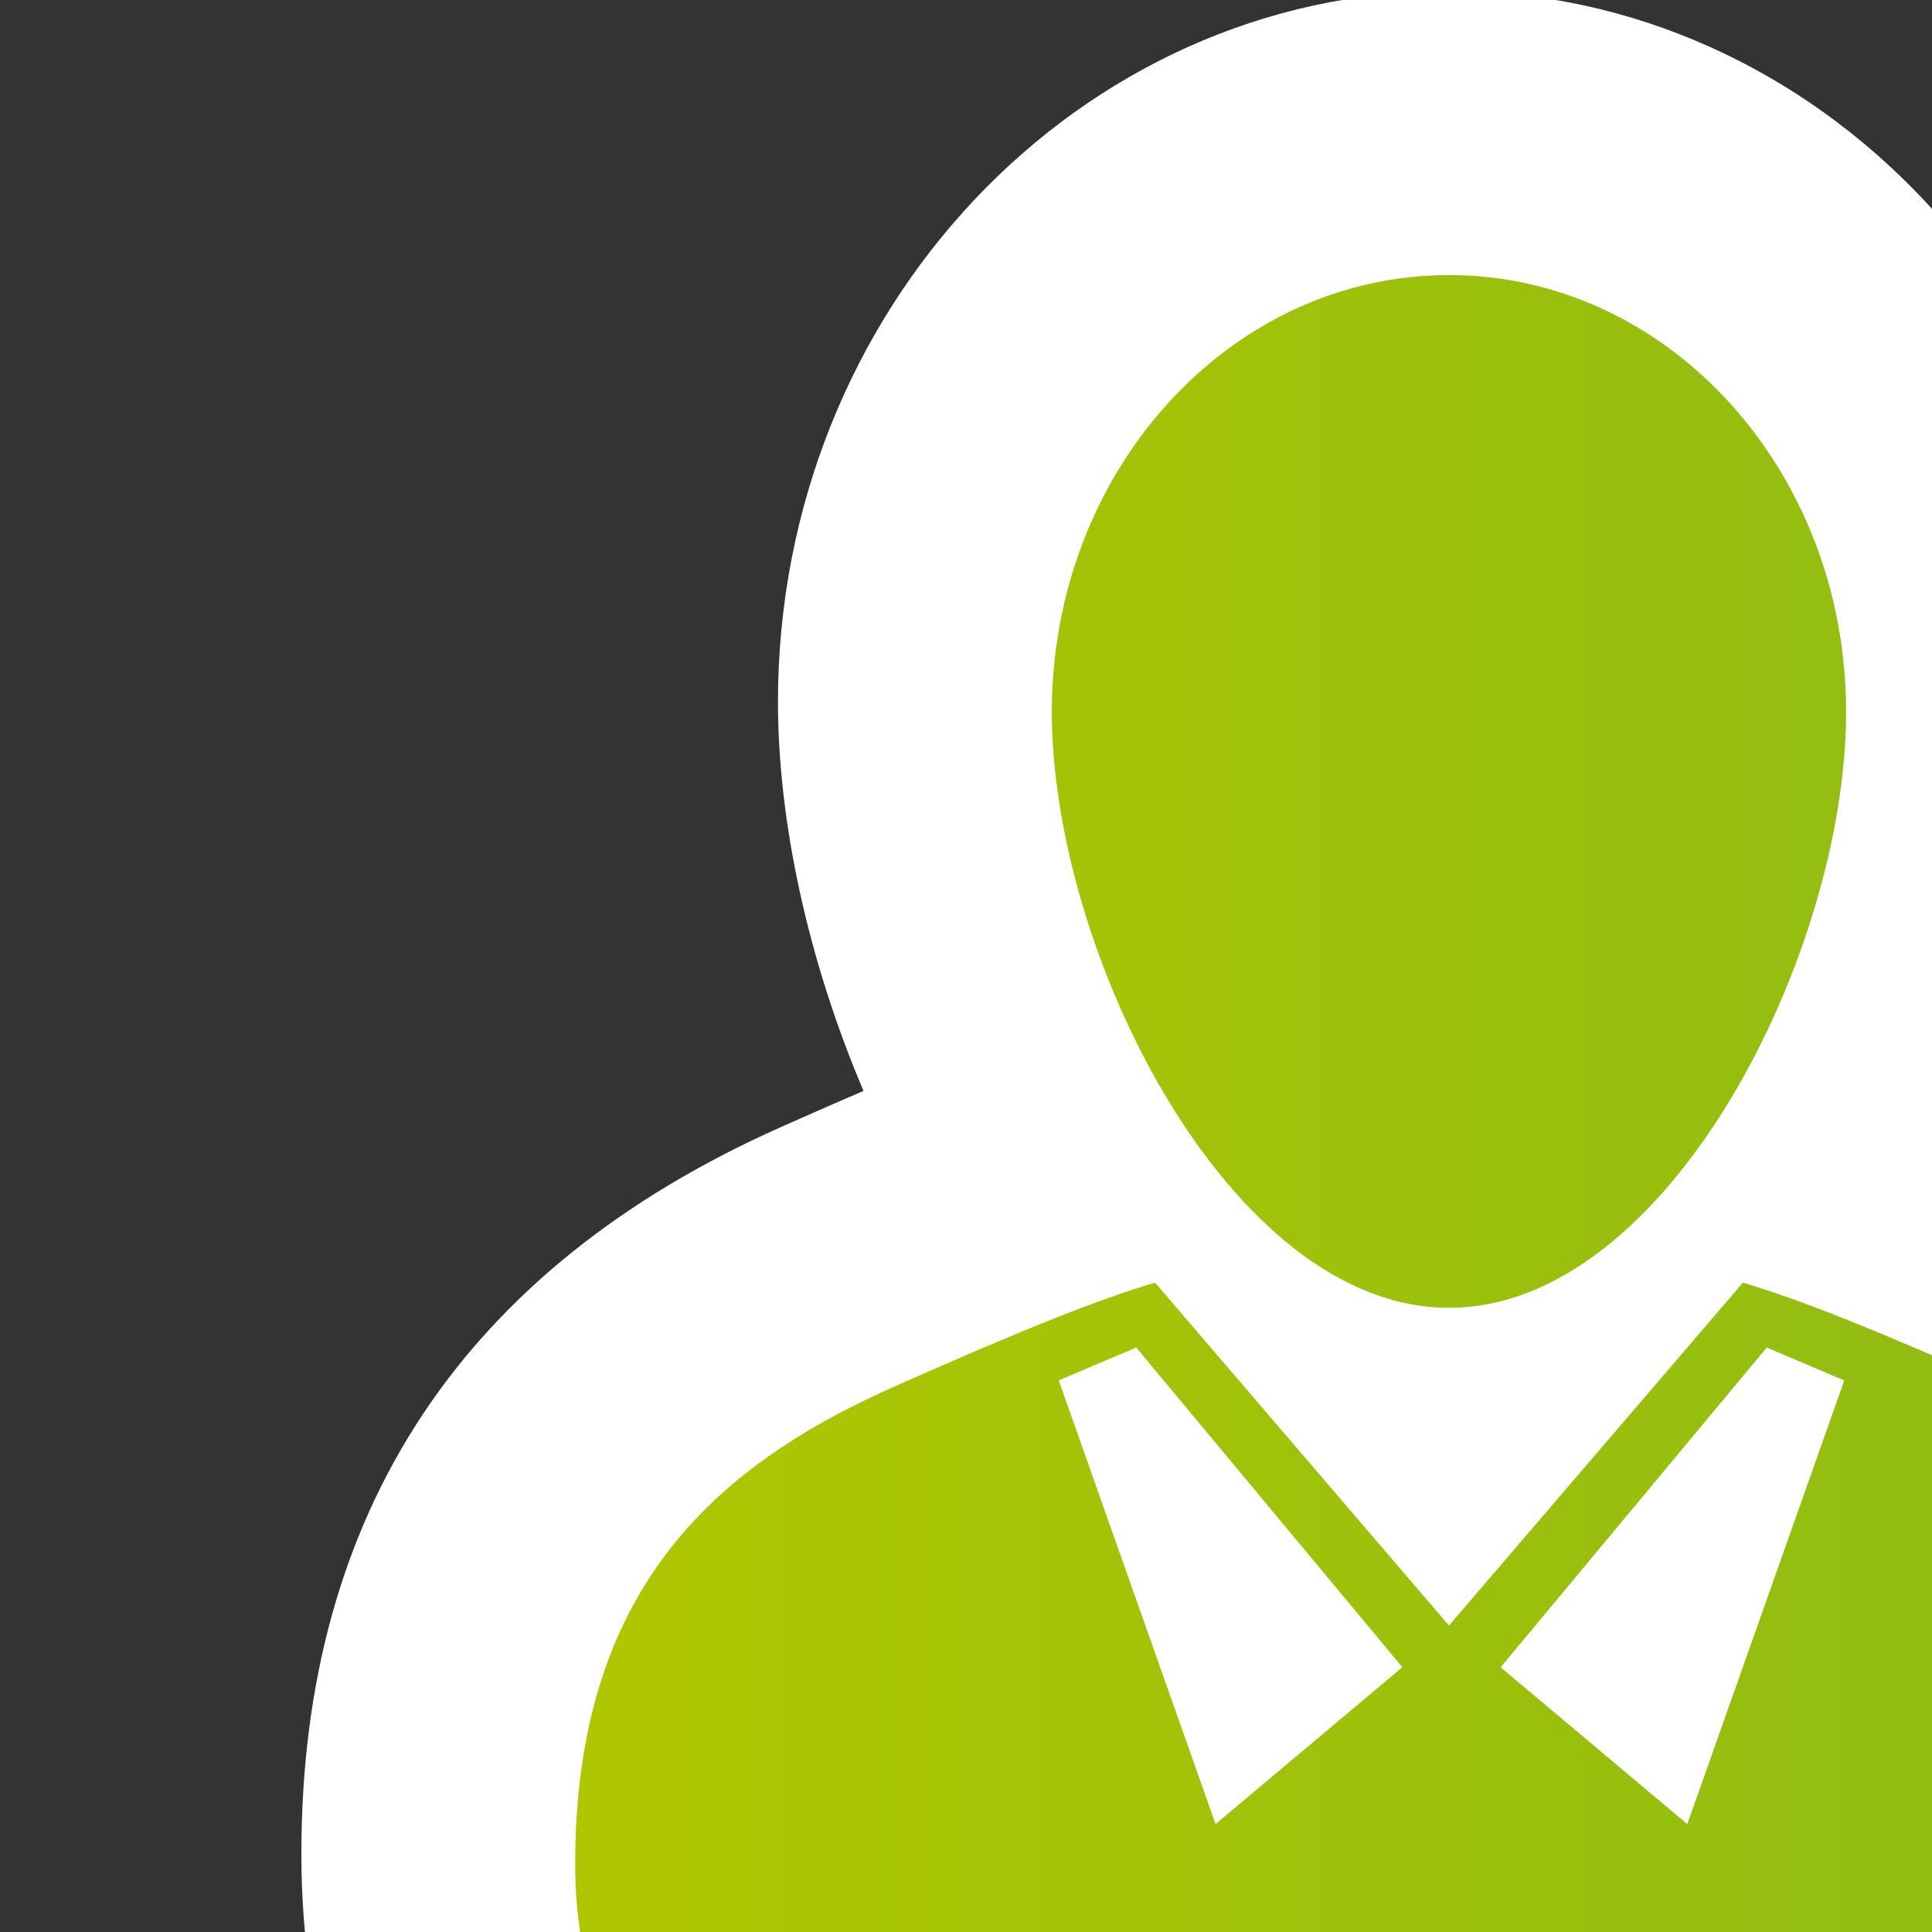 <?xml version="1.0" encoding="UTF-8" standalone="no"?>
<svg
   xmlns="http://www.w3.org/2000/svg"
   xmlns:oryx="http://www.b3mn.org/oryx"
   width="40"
   height="40"
   version="1.0">
  <rect width="100%" height="100%" fill="#333333" stroke="none"/>
  <defs></defs>
  <oryx:magnets>

	<oryx:magnet oryx:cx="30" oryx:cy="25" oryx:default="yes" />
  </oryx:magnets>

  <oryx:docker oryx:cx="30" oryx:cy="25" />
  <g pointer-events="fill">
<g
   id="Capa_2_1_"
   display="none">
	<g
   display="inline"
   id="g4">
		<g
   id="g6">
			<g
   id="g8">
				
					<radialGradient
   id="XMLID_3_"
   cx="3871.406"
   cy="-4526.898"
   r="96.386"
   gradientTransform="matrix(0.223 0 0 -0.281 -832.62 -1245.353)"
   gradientUnits="userSpaceOnUse">
					<stop
   offset="0"
   style="stop-color:#CCE7F4"
   id="stop11" />
					<stop
   offset="0.969"
   style="stop-color:#CCE7F4"
   id="stop13" />
				</radialGradient>
				<rect
   id="XMLID_1_"
   x="-1.981"
   y="-1.782"
   fill="url(#XMLID_3_)"
   width="65.37"
   height="58.784" />
			</g>
		</g>
	</g>
</g>

<g
   id="g109">
	<g
   id="g111">
		<linearGradient
   id="SVGID_1_"
   gradientUnits="userSpaceOnUse"
   x1="30"
   y1="59.091"
   x2="30"
   y2="20.802">
			<stop
   offset="0"
   style="stop-color:#868686"
   id="stop114" />
			<stop
   offset="0.454"
   style="stop-color:#868686;stop-opacity:0"
   id="stop116" />
		</linearGradient>
		<path
   fill="url(#SVGID_1_)"
   d="M11.42,55.878c0,0-2.225-2.008-4.89-3.893C2.672,51.021,0,49.425,0,46.776    c0-3.604,4.224-6.189,12.558-7.688c0.776-0.139,1.485-0.265,2.138-0.378c-1.452-1.381-2.235-2.846-2.235-4.117    c0-4.144,7.868-7.517,17.54-7.517c9.673,0,17.541,3.373,17.541,7.517c0,1.271-0.783,2.736-2.236,4.117    c0.652,0.113,1.361,0.239,2.137,0.378C55.775,40.587,60,43.173,60,46.776c0,2.27-2.262,4.059-6.463,5.186    c-3.104,2.328-4.902,3.916-4.902,3.916H11.42z"
   id="path118" />
	</g>
	<g
   id="g120">
		<linearGradient
   id="SVGID_2_"
   gradientUnits="userSpaceOnUse"
   x1="30"
   y1="62.477"
   x2="30"
   y2="-12.47">
			<stop
   offset="0"
   style="stop-color:#D9D7D0"
   id="stop123" />
			<stop
   offset="0.043"
   style="stop-color:#E6E5E0"
   id="stop125" />
			<stop
   offset="0.118"
   style="stop-color:#F8F8F7"
   id="stop127" />
			<stop
   offset="0.165"
   style="stop-color:#FFFFFF"
   id="stop129" />
		</linearGradient>
		<path
   fill="url(#SVGID_2_)"
   d="M11.42,56.188c0,0,0-2.611-0.008-7.619c-3.056-1.887-5.172-5.014-5.172-10.195    c0-7.052,3.346-12.114,9.945-15.047c0.615-0.273,1.177-0.52,1.693-0.741c-1.15-2.705-1.771-5.572-1.771-8.059    C16.109,6.414,22.34-0.187,30-0.187c7.66,0,13.892,6.601,13.892,14.714c0,2.486-0.621,5.354-1.771,8.06    c0.516,0.222,1.078,0.467,1.691,0.74c6.602,2.932,9.947,7.995,9.947,15.047c0,4.441-1.791,7.943-5.119,10.15    c-0.006,4.707-0.006,7.664-0.006,7.664H11.42z"
   id="path131" />
	</g>
	<g
   id="g133">
		<linearGradient
   id="SVGID_3_"
   gradientUnits="userSpaceOnUse"
   x1="11.91"
   y1="25.841"
   x2="48.09"
   y2="25.841">
			<stop
   offset="0"
   style="stop-color:#AFC700"
   id="stop136" />
			<stop
   offset="1"
   style="stop-color:#89BA17"
   id="stop138" />
		</linearGradient>
		<path
   fill="url(#SVGID_3_)"
   d="M30,27.077c4.541,0,8.222-7.342,8.222-12.337S34.541,5.695,30,5.695    c-4.541,0-8.223,4.05-8.223,9.045S25.459,27.077,30,27.077z M41.512,28.721c-2.621-1.164-4.229-1.812-5.428-2.164L30,33.655    l-6.085-7.099c-1.198,0.353-2.807,1-5.427,2.164c-3.777,1.679-6.579,4.275-6.579,9.866c0,7.719,8.1,7.398,18.091,7.398    c9.99,0,18.089,0.32,18.089-7.398C48.09,32.996,45.289,30.399,41.512,28.721z M25.167,37.766L21.92,28.58l1.604-0.682l5.51,6.62    L25.167,37.766z M34.934,37.766l-3.865-3.247l5.51-6.62l1.604,0.682L34.934,37.766z"
   id="path140" />
	</g>
</g></g>
</svg>